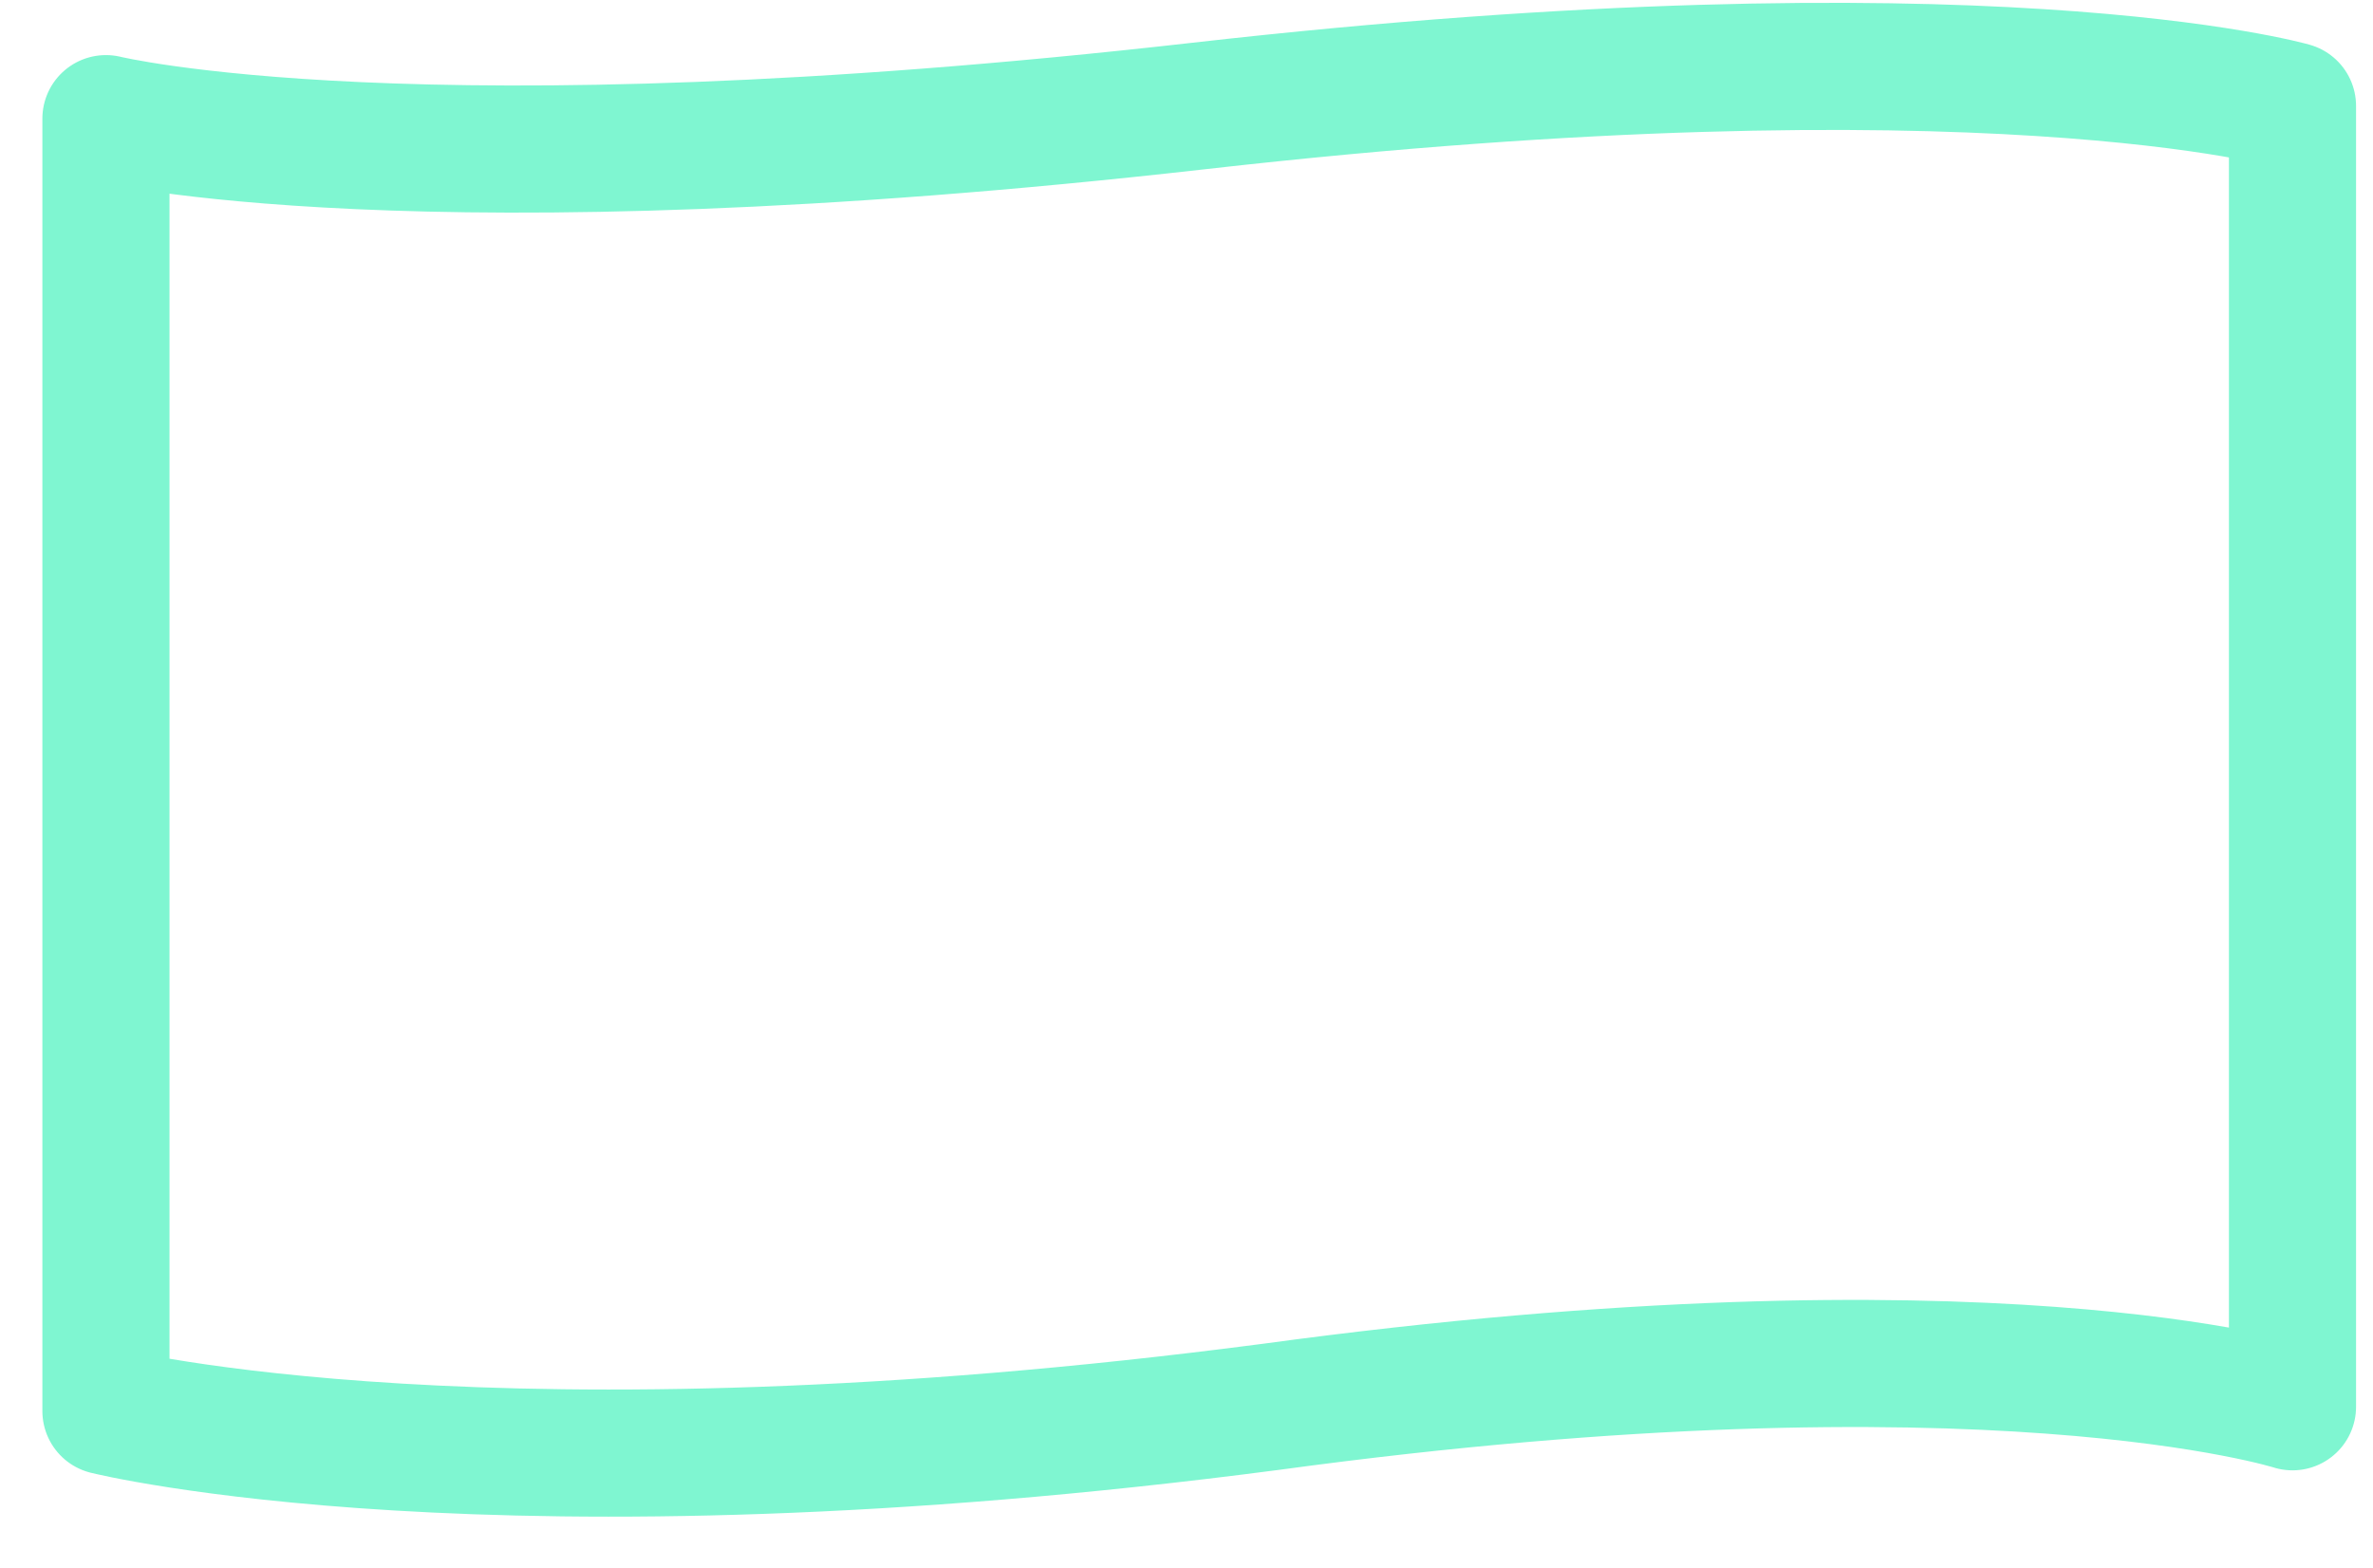 <?xml version="1.0" encoding="utf-8"?>
<svg version="1.1" id="Layer_1" xmlns="http://www.w3.org/2000/svg" viewBox="0 0 56 37">
<path fill="none" stroke="#7ff6d1" stroke-width="3" stroke-linecap="round" stroke-linejoin="round" stroke-miterlimit="10" d="
	M2.5,2.8v30.5c0,0,9.2,2.3,27.5-0.1c16.9-2.3,24.1,0,24.1,0V2.5c0,0-7.3-2.1-25.8,0S2.5,2.8,2.5,2.8z"/>
</svg>
